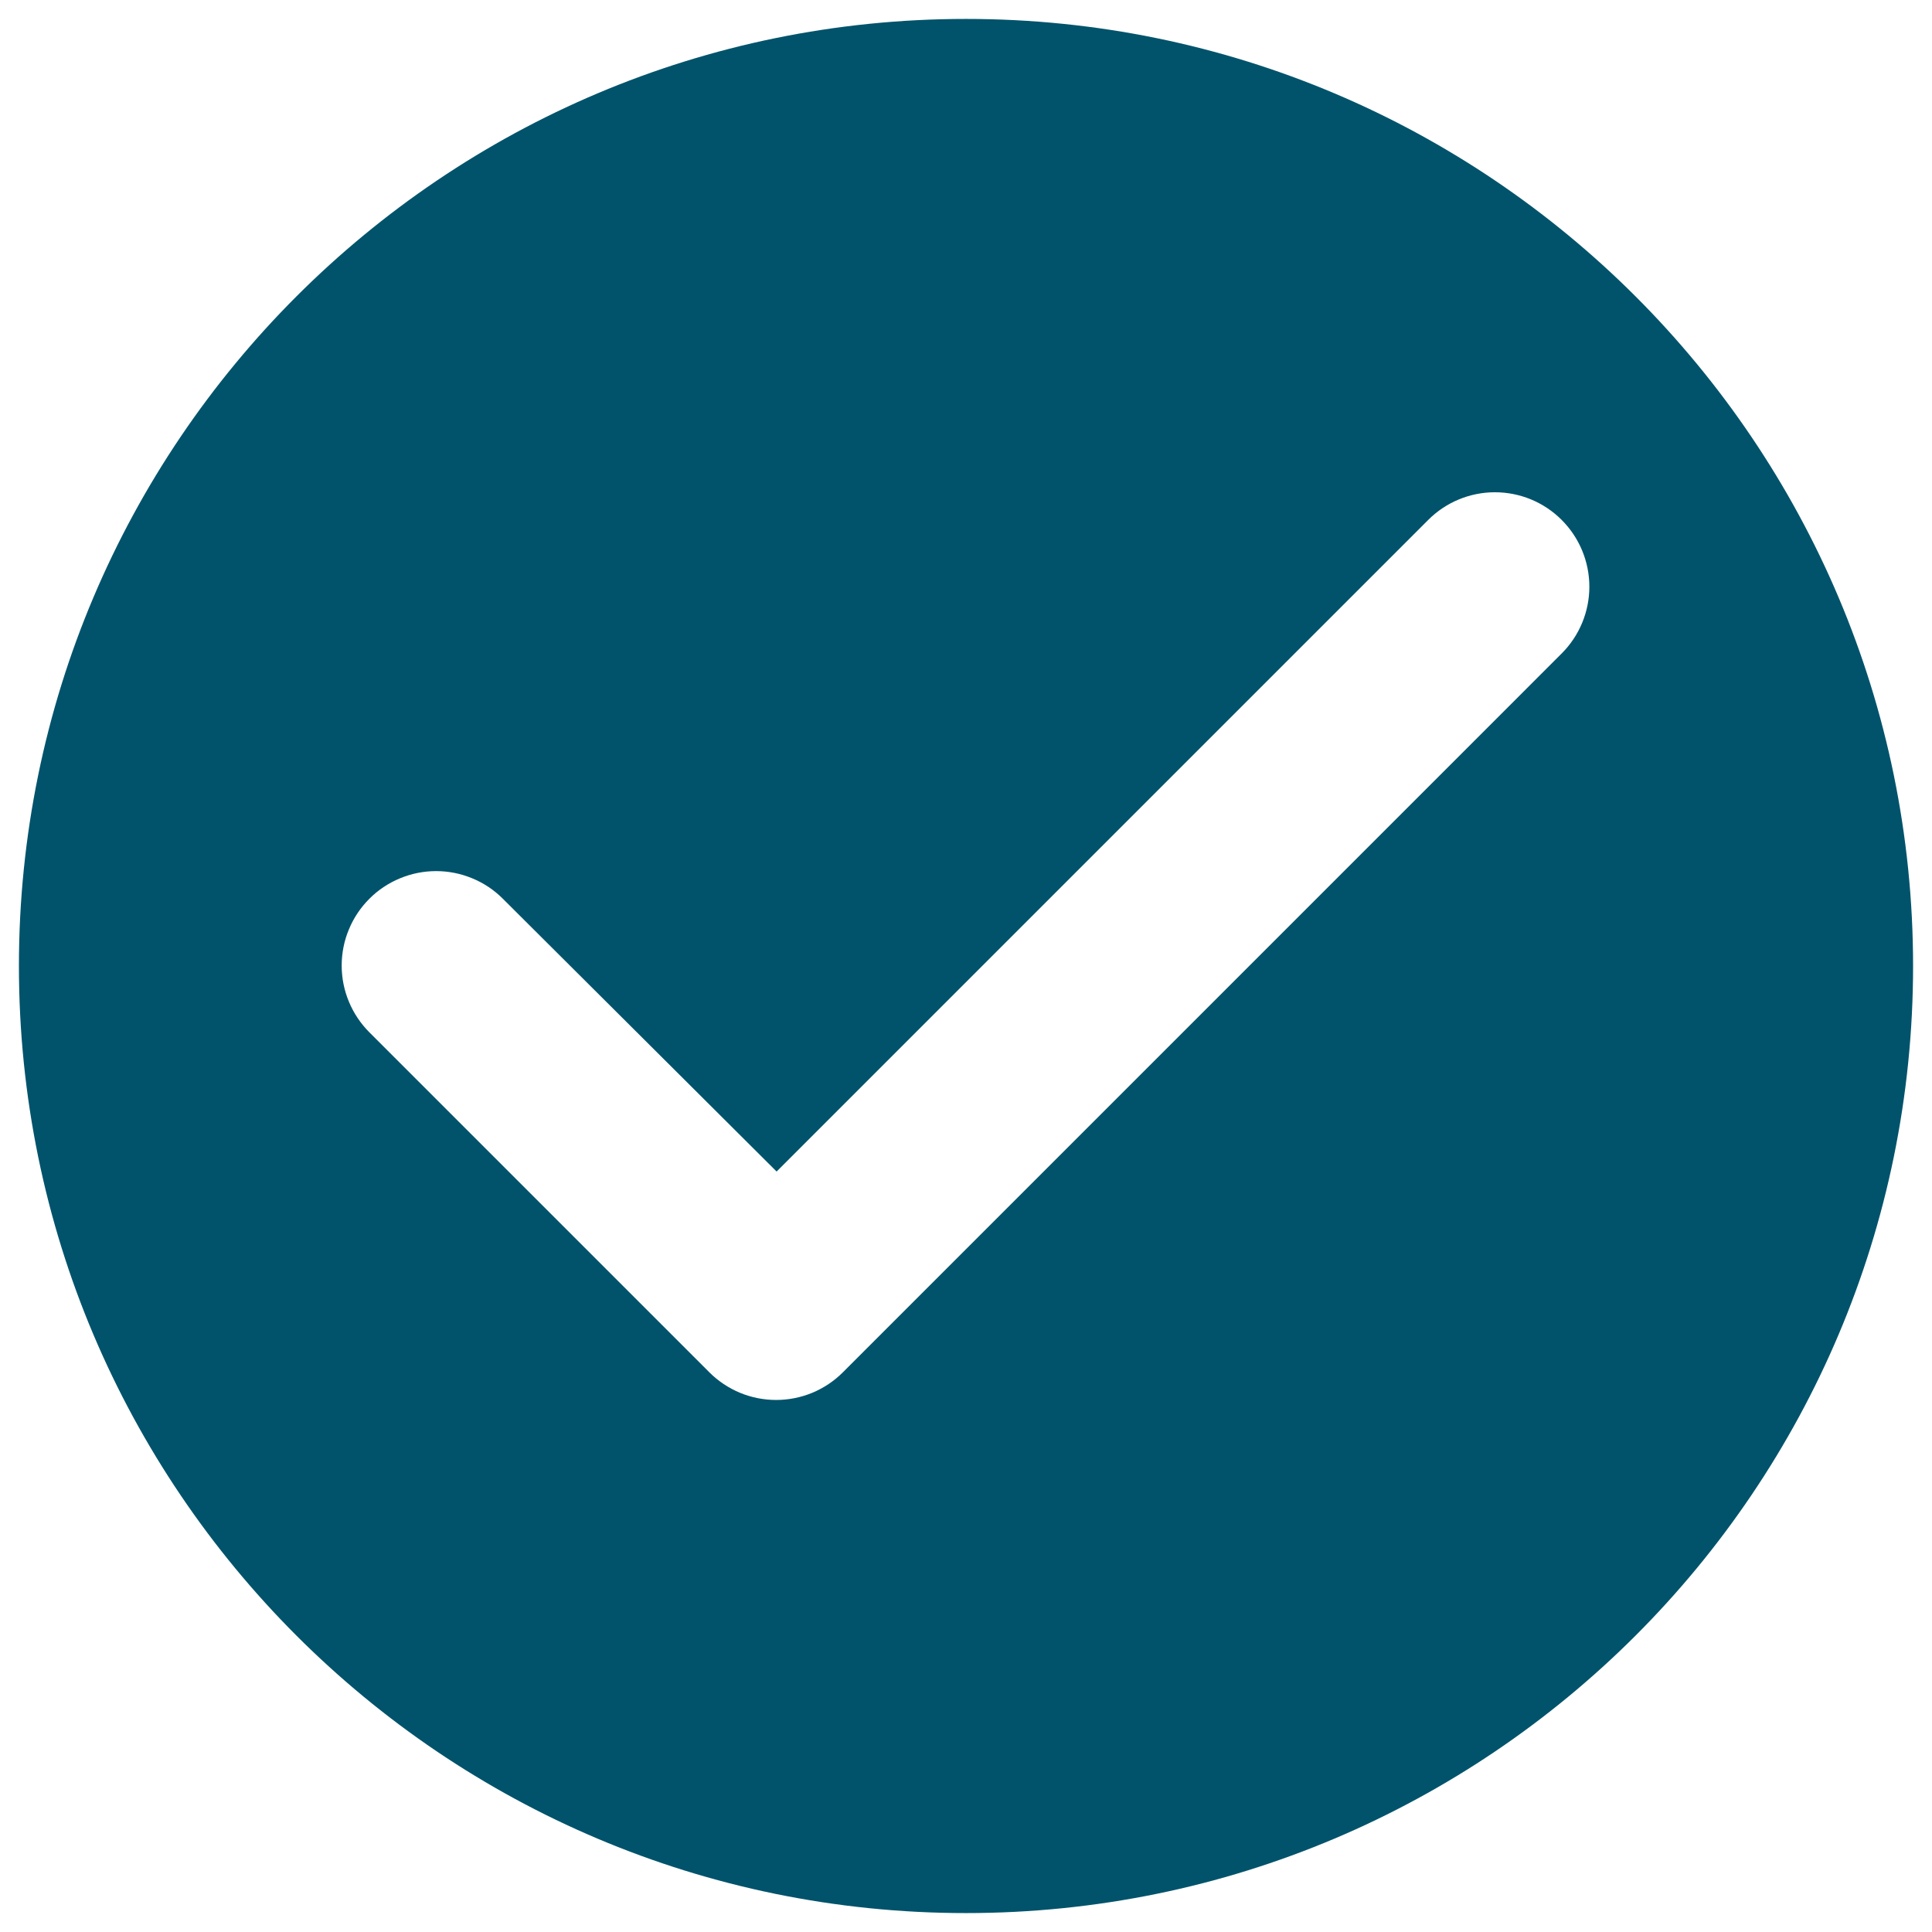 <svg width="34" height="34" viewBox="0 0 34 34" fill="none" xmlns="http://www.w3.org/2000/svg">
<path d="M17 0.333C7.8 0.333 0.333 7.8 0.333 17C0.333 26.2 7.8 33.667 17 33.667C26.2 33.667 33.667 26.2 33.667 17C33.667 7.8 26.2 0.333 17 0.333ZM12.483 24.15L6.5 18.167C6.346 18.012 6.223 17.829 6.14 17.628C6.056 17.426 6.013 17.21 6.013 16.992C6.013 16.773 6.056 16.557 6.14 16.356C6.223 16.154 6.346 15.971 6.5 15.817C6.654 15.662 6.838 15.54 7.039 15.457C7.241 15.373 7.457 15.33 7.675 15.33C7.893 15.33 8.109 15.373 8.311 15.457C8.513 15.54 8.696 15.662 8.85 15.817L13.667 20.617L25.134 9.15C25.445 8.838 25.868 8.663 26.308 8.663C26.749 8.663 27.172 8.838 27.483 9.15C27.795 9.462 27.97 9.884 27.97 10.325C27.97 10.766 27.795 11.188 27.483 11.5L14.834 24.15C14.679 24.305 14.496 24.427 14.294 24.511C14.093 24.594 13.877 24.637 13.659 24.637C13.44 24.637 13.224 24.594 13.023 24.511C12.821 24.427 12.638 24.305 12.483 24.15Z" fill="#00536B"/>
</svg>
